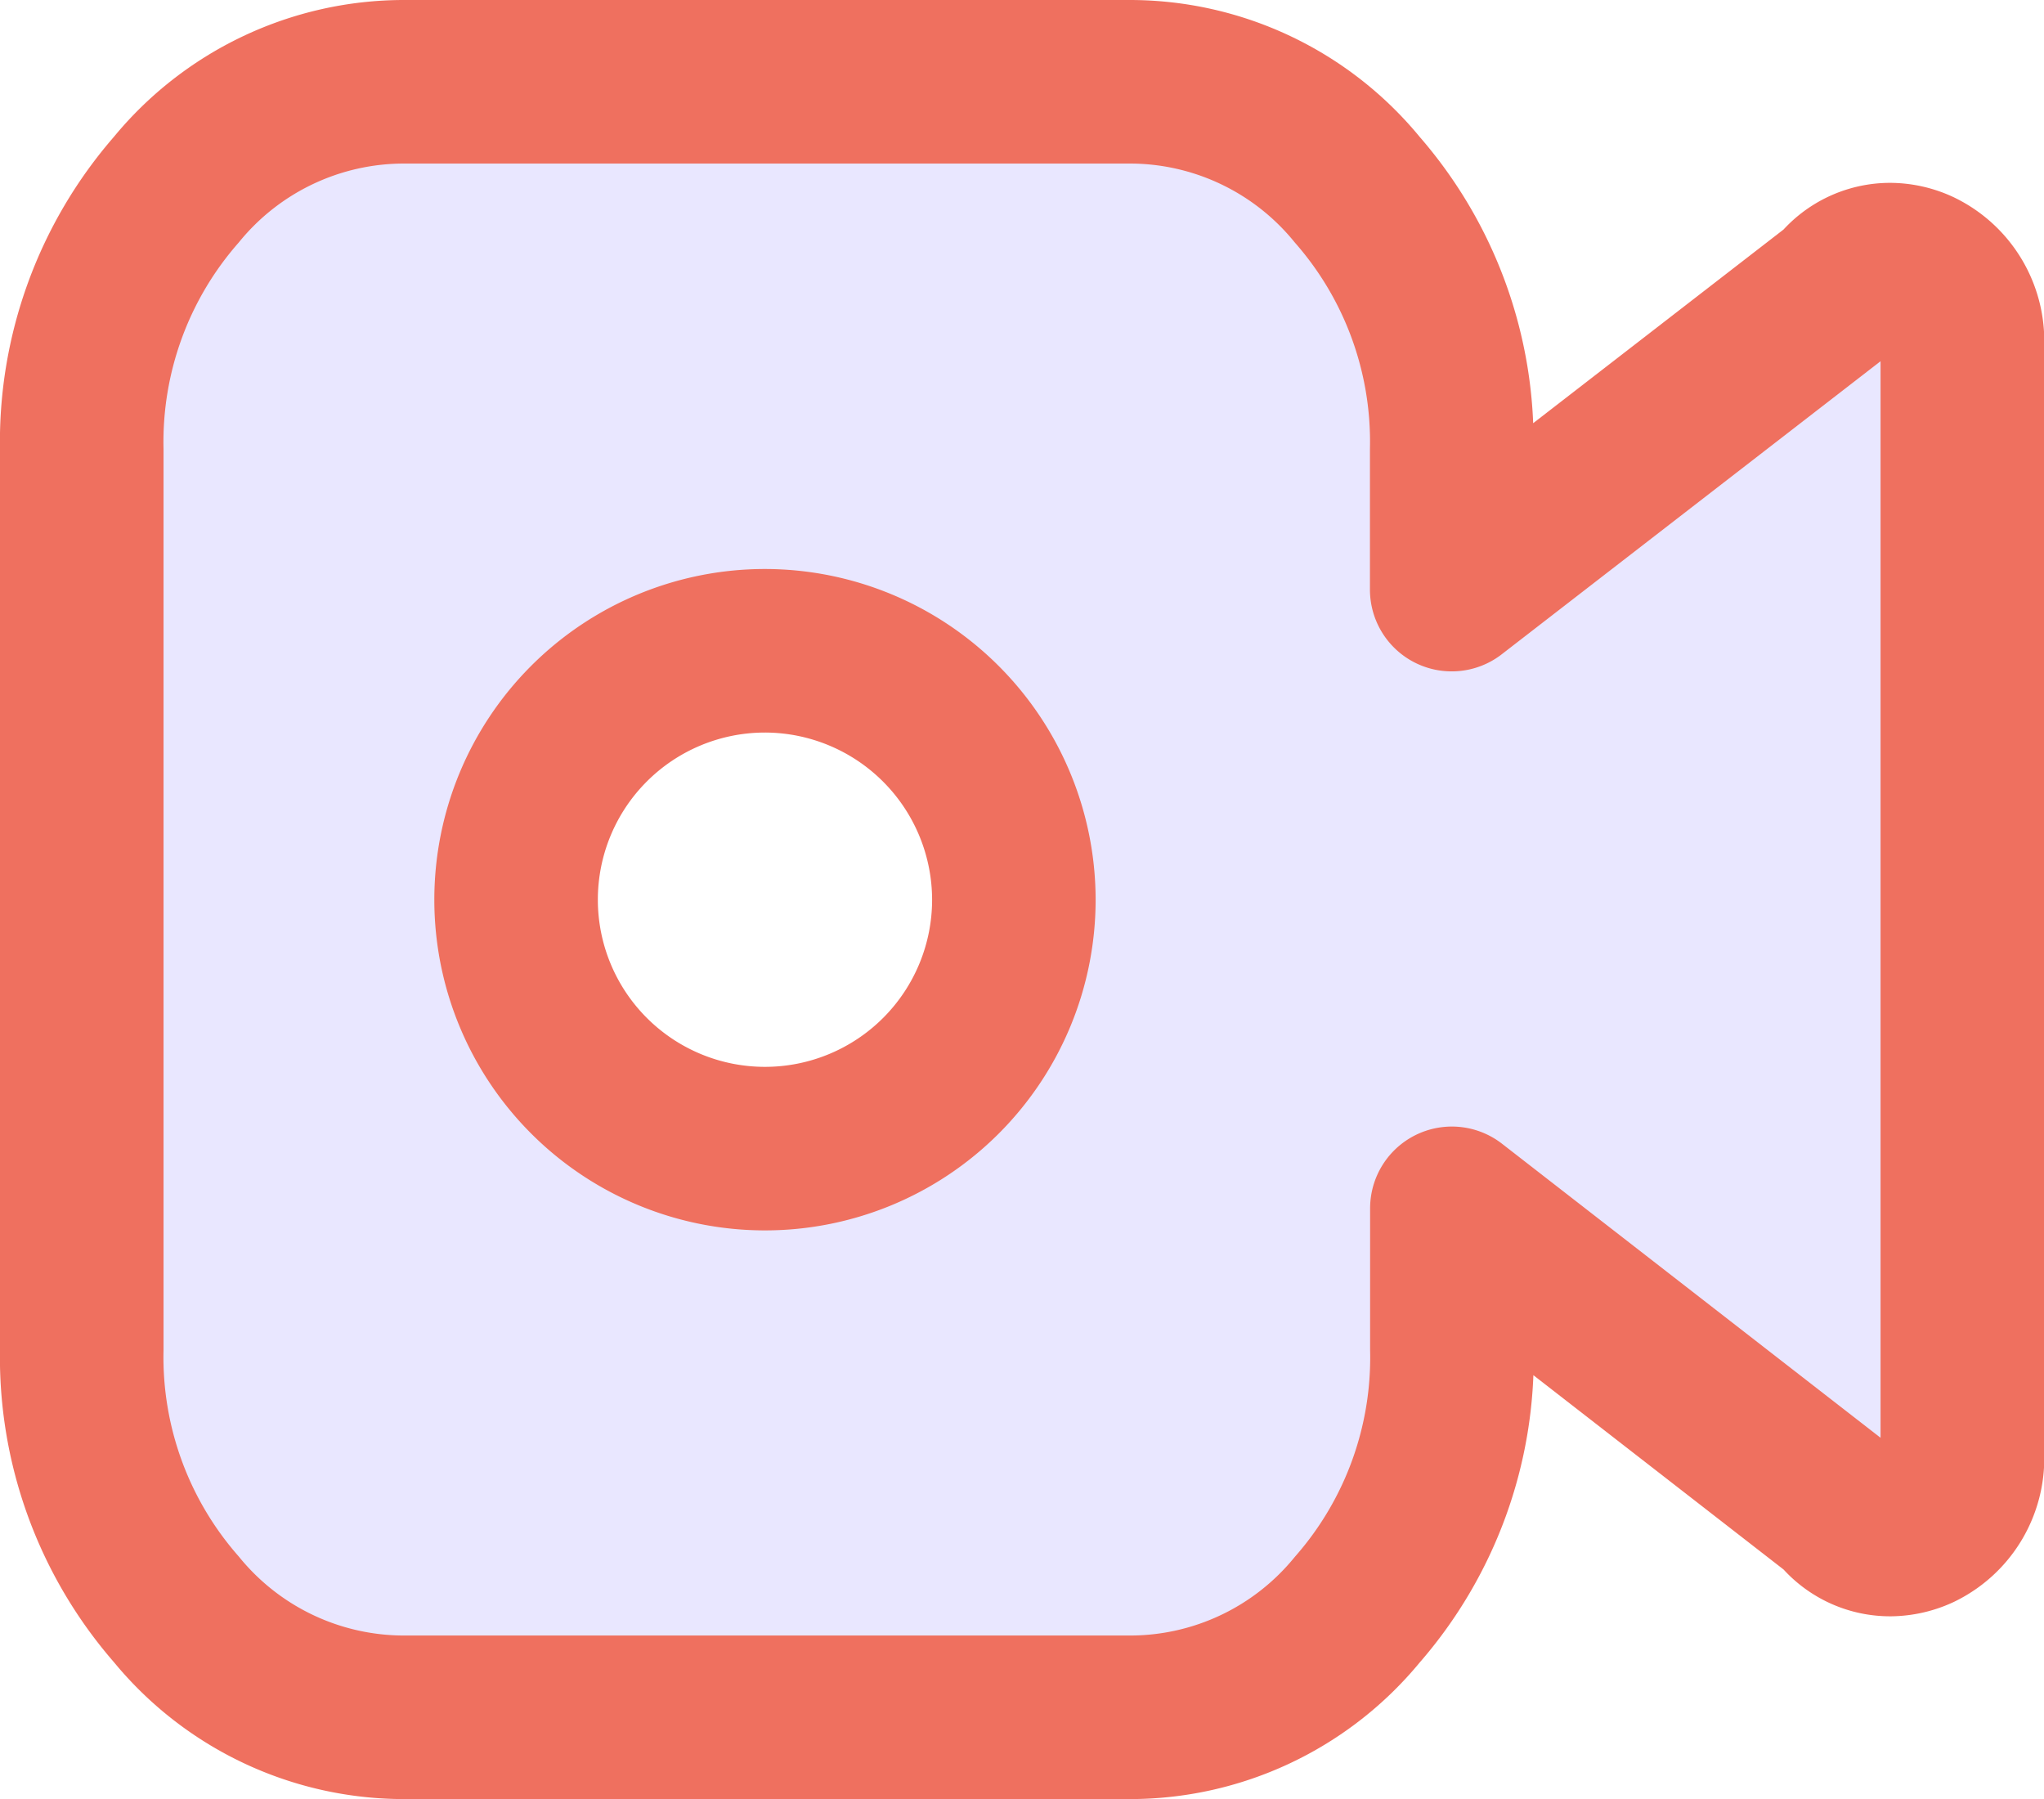 <svg xmlns="http://www.w3.org/2000/svg" width="24.999" height="22.004" viewBox="0 0 24.999 22.004">
  <path id="video-call" d="M12.813,20H3.943a3.6,3.6,0,0,1-2.786-1.32A4.685,4.685,0,0,1,0,15.5V4.5A4.688,4.688,0,0,1,1.156,1.32,3.6,3.6,0,0,1,3.943,0h8.87A3.594,3.594,0,0,1,15.6,1.32,4.684,4.684,0,0,1,16.755,4.5V6.21l4.75-3.674a.776.776,0,0,1,.616-.3.841.841,0,0,1,.342.078A.95.95,0,0,1,23,3.24V16.765a.948.948,0,0,1-.535.922.847.847,0,0,1-.342.078.77.77,0,0,1-.616-.3l-4.75-3.689V15.5A4.682,4.682,0,0,1,15.6,18.684,3.594,3.594,0,0,1,12.813,20ZM8.351,6.958A3.044,3.044,0,1,0,11.4,10,3.048,3.048,0,0,0,8.351,6.958Z" transform="translate(1 1)" fill="#e9e7ff" stroke="#ef705f" stroke-linecap="round" stroke-linejoin="round" stroke-width="2"/>
</svg>
